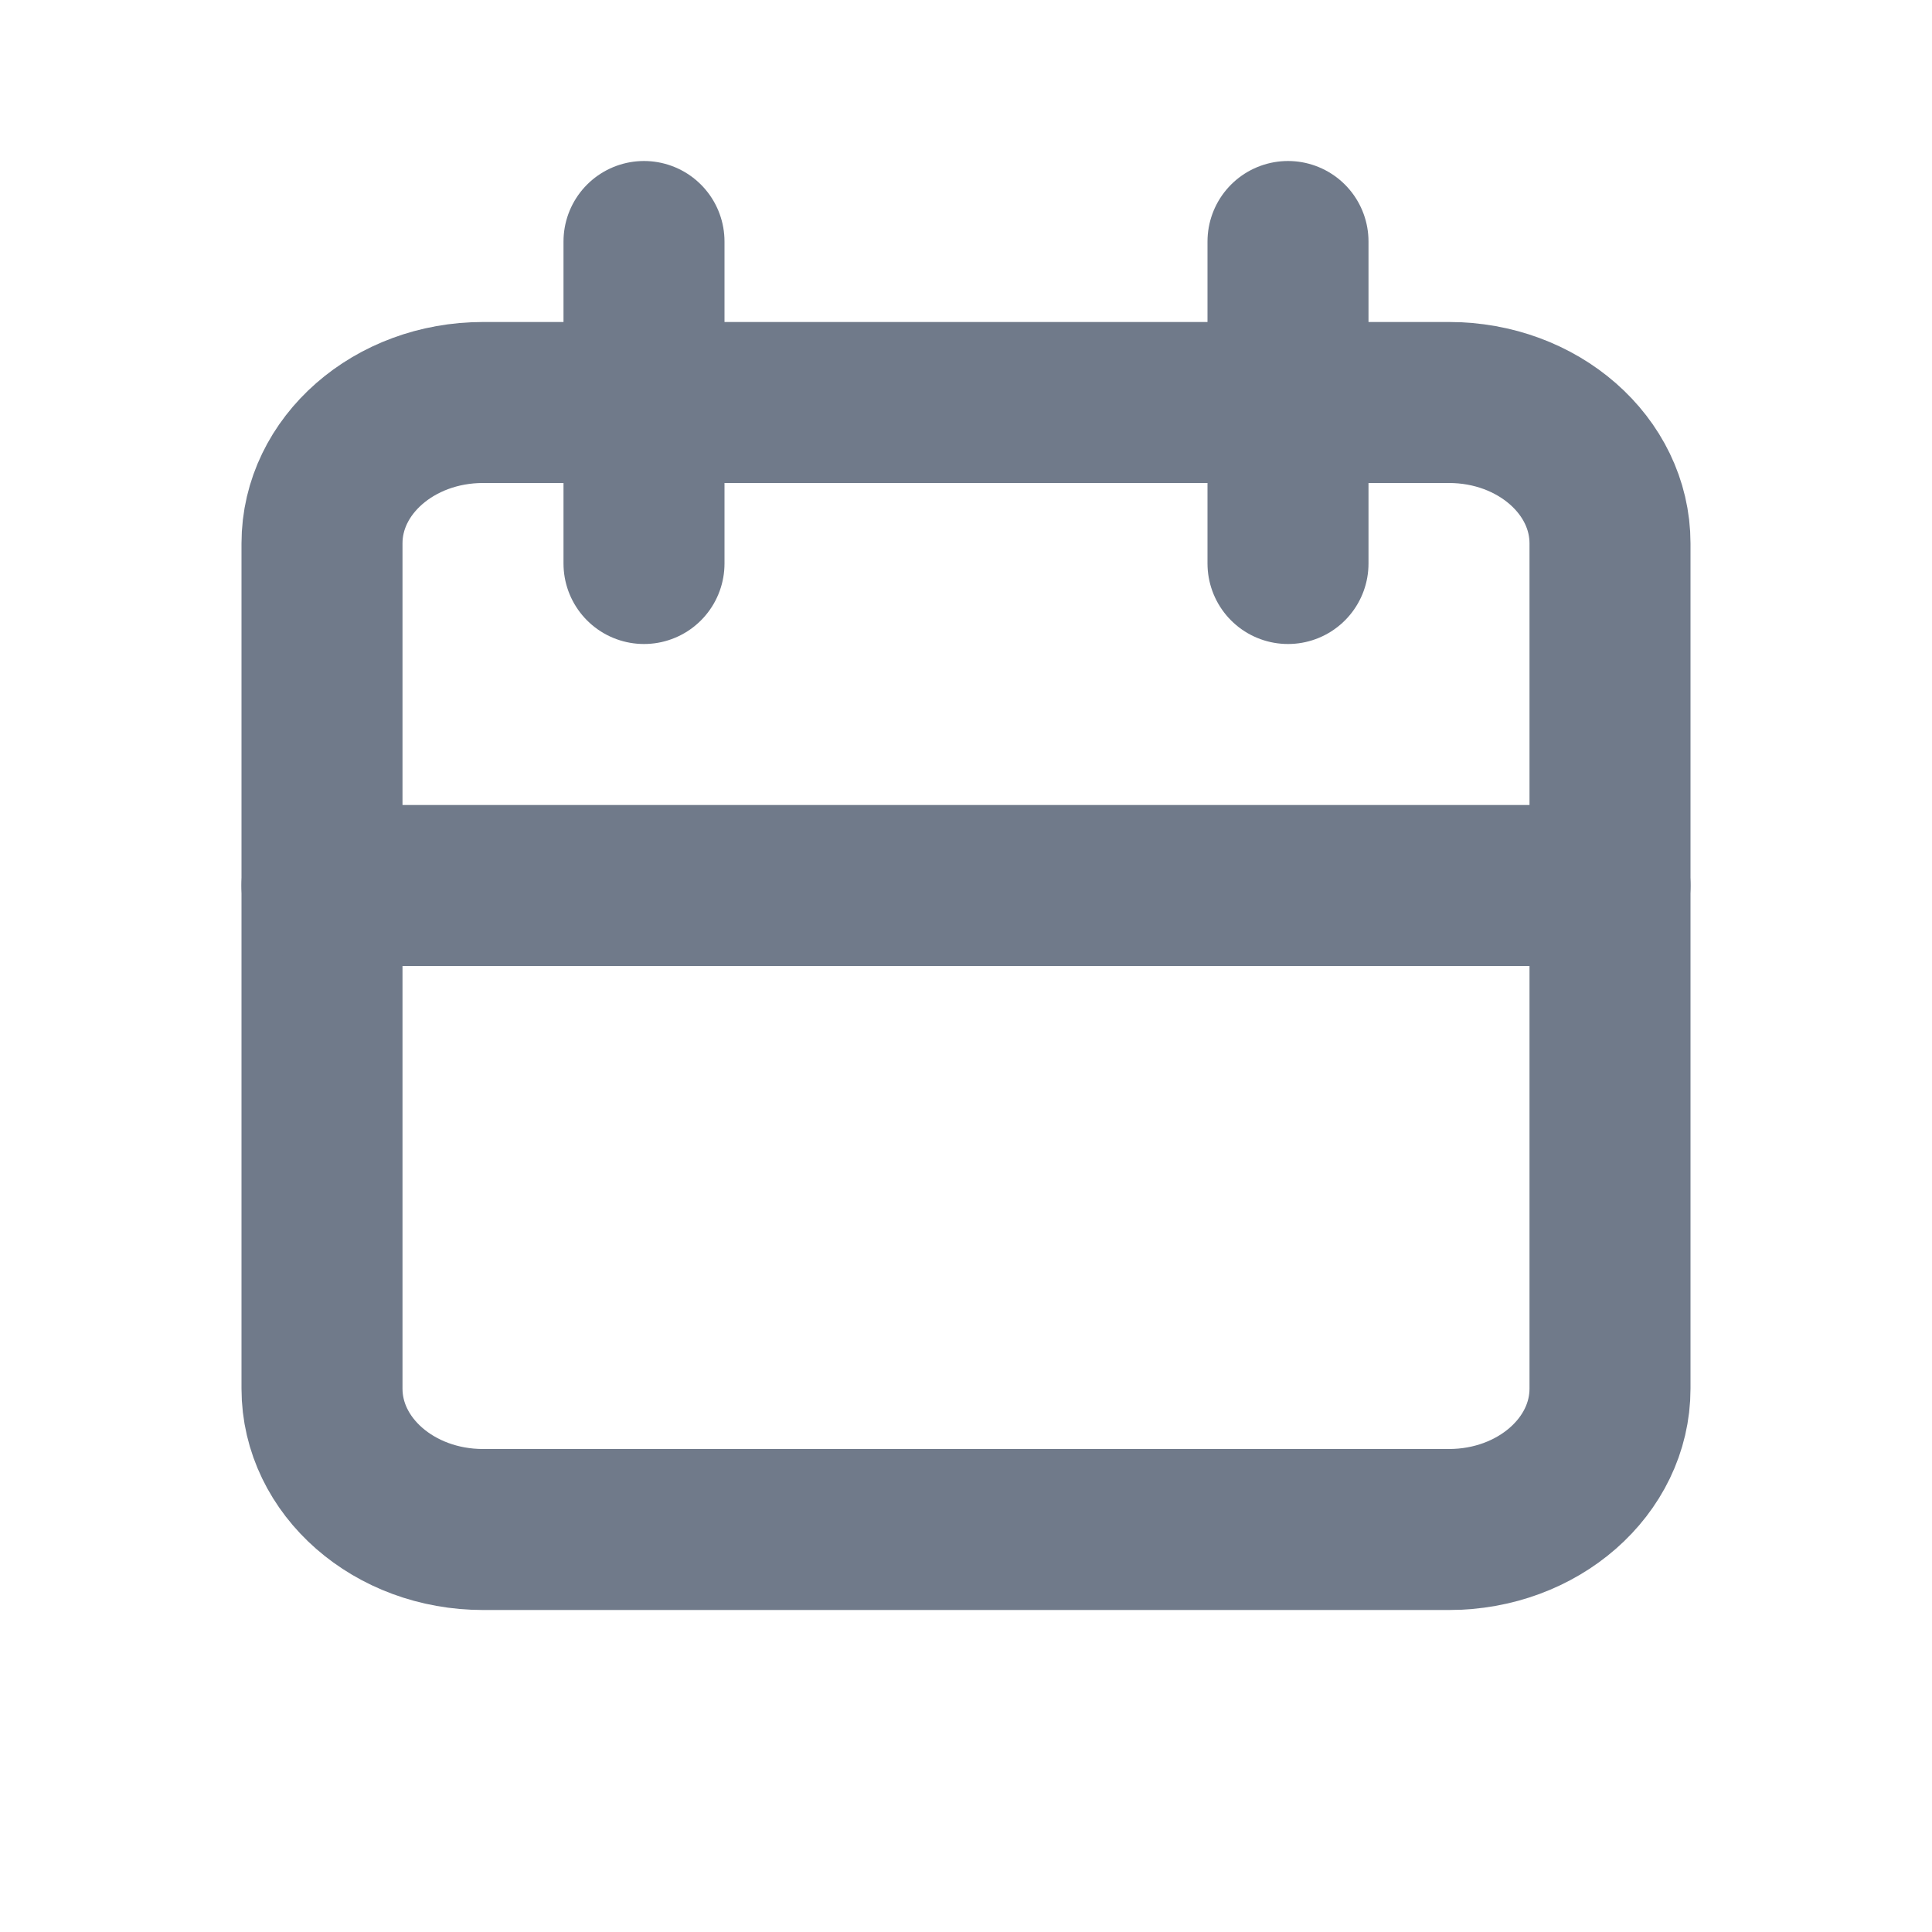 <svg width="24" height="24" viewBox="0 0 24 24" fill="none" xmlns="http://www.w3.org/2000/svg">
<path d="M18 5H6C4.895 5 4 5.784 4 6.75V17.25C4 18.216 4.895 19 6 19H18C19.105 19 20 18.216 20 17.25V6.75C20 5.784 19.105 5 18 5Z" stroke="#707A8A" stroke-width="2" stroke-linecap="round" stroke-linejoin="round"/>
<path d="M16 3V7M8 3V7M4 11H20" stroke="#707A8A" stroke-width="2" stroke-linecap="round" stroke-linejoin="round"/>
</svg>
